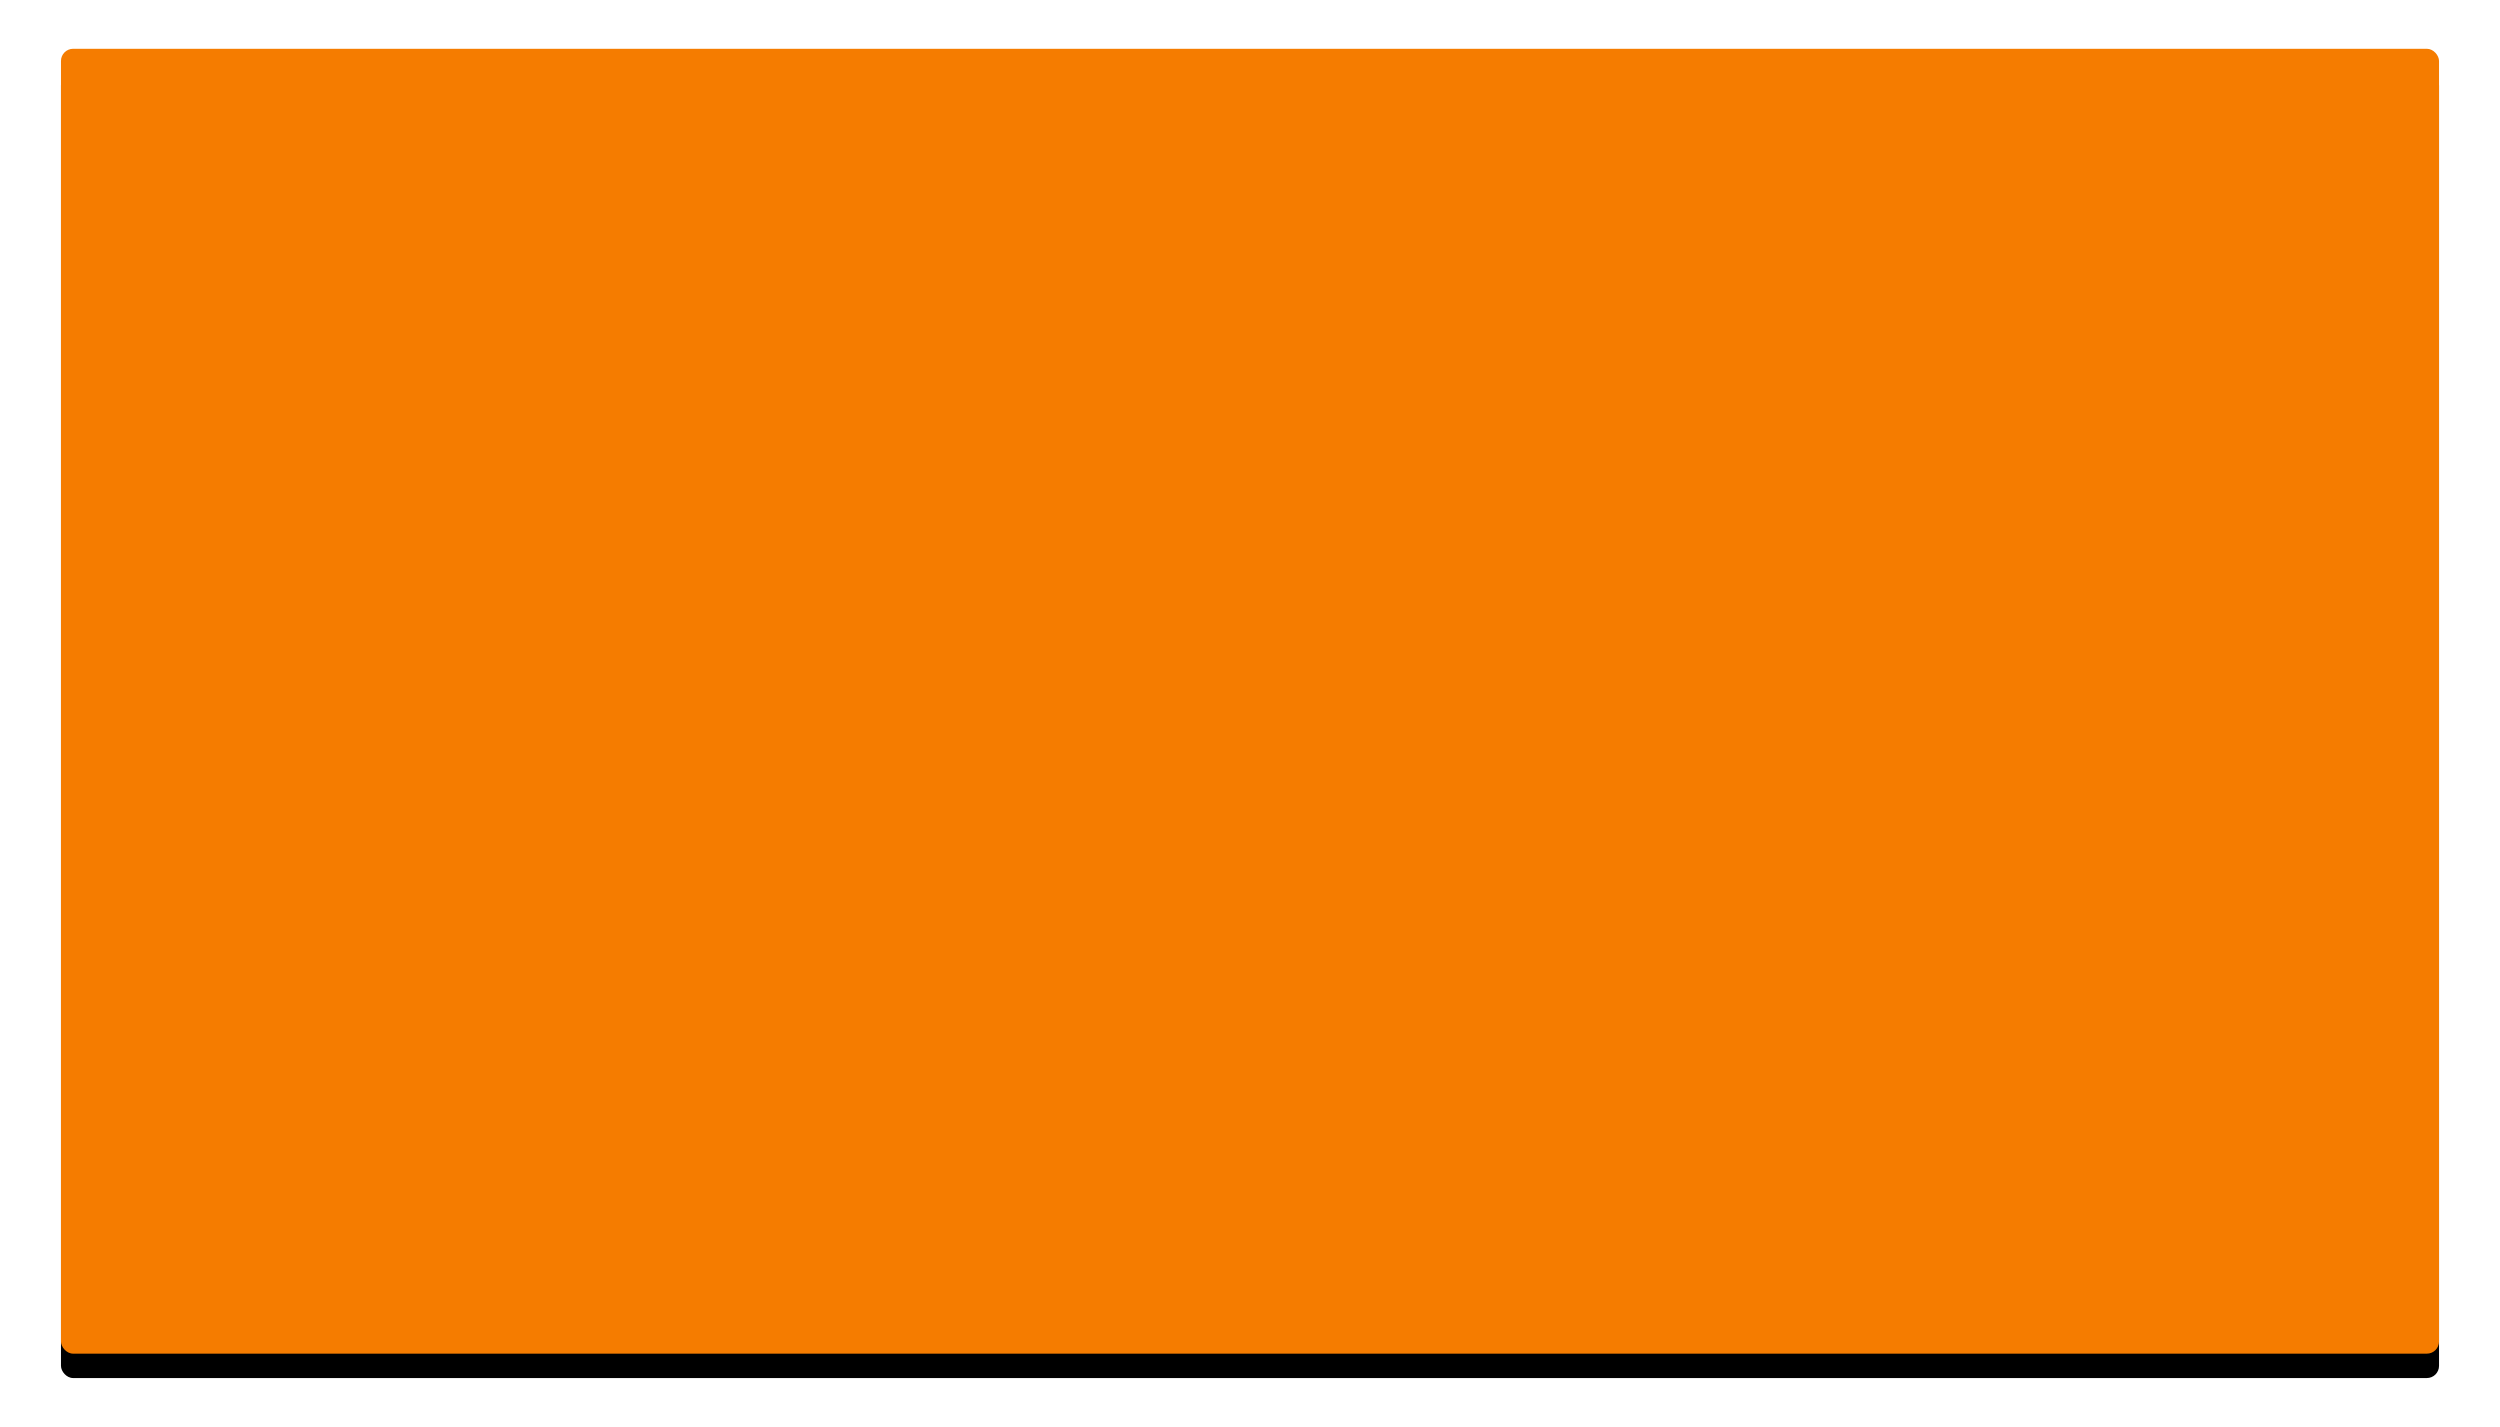 <svg xmlns="http://www.w3.org/2000/svg" xmlns:xlink="http://www.w3.org/1999/xlink" width="410" height="234" viewBox="0 0 410 234">
    <defs>
        <rect id="a" width="390" height="214" x="352" rx="2"/>
        <filter id="b" width="110.8%" height="119.6%" x="-5.4%" y="-7.9%" filterUnits="objectBoundingBox">
            <feOffset dy="2" in="SourceAlpha" result="shadowOffsetOuter1"/>
            <feGaussianBlur in="shadowOffsetOuter1" result="shadowBlurOuter1" stdDeviation="5"/>
            <feColorMatrix in="shadowBlurOuter1" result="shadowMatrixOuter1" values="0 0 0 0 0 0 0 0 0 0 0 0 0 0 0 0 0 0 0.16 0"/>
            <feOffset dy="2" in="SourceAlpha" result="shadowOffsetOuter2"/>
            <feGaussianBlur in="shadowOffsetOuter2" result="shadowBlurOuter2" stdDeviation="2.5"/>
            <feColorMatrix in="shadowBlurOuter2" result="shadowMatrixOuter2" values="0 0 0 0 0 0 0 0 0 0 0 0 0 0 0 0 0 0 0.26 0"/>
            <feMerge>
                <feMergeNode in="shadowMatrixOuter1"/>
                <feMergeNode in="shadowMatrixOuter2"/>
            </feMerge>
        </filter>
    </defs>
    <g fill="none" fill-rule="evenodd" transform="translate(-342 8)">
        <use fill="#000" filter="url(#b)" xlink:href="#a"/>
        <use fill="#F57C00" xlink:href="#a"/>
    </g>
</svg>
